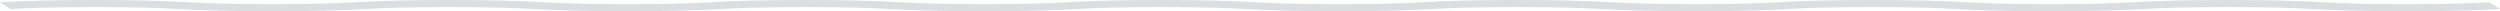 <svg id="Home" xmlns="http://www.w3.org/2000/svg" width="890" height="4" viewBox="0 0 890 4">
  <defs>
    <style>
      .cls-1 {
        fill: #dbdde0;
        fill-rule: evenodd;
      }
    </style>
  </defs>
  <g id="Shake_Homepage_01">
    <g id="Live-Demo-Box">
      <path id="Fill-13" class="cls-1" d="M856.475,4c-13.183,0-25.4-.292-33.53-.8-6.858-.43-17.989-.687-29.774-.687s-22.918.257-29.779.687c-8.123.51-20.345.8-33.525.8s-25.4-.292-33.527-.8c-6.858-.43-17.992-.687-29.777-.687s-22.918.257-29.779.687c-8.123.51-20.342.8-33.525.8s-25.4-.292-33.527-.8c-6.858-.43-17.989-.687-29.777-.687s-22.916.257-29.774.687c-8.125.51-20.347.8-33.527.8s-25.4-.292-33.527-.8c-6.858-.43-17.992-.687-29.777-.687s-22.918.257-29.777.687c-8.125.51-20.347.8-33.527.8s-25.4-.292-33.527-.8c-6.858-.43-17.992-.687-29.777-.687s-22.918.257-29.777.687c-8.125.51-20.345.8-33.527.8s-25.4-.292-33.526-.8c-6.859-.43-17.992-.687-29.778-.687s-22.917.257-29.776.687c-8.126.51-20.347.8-33.528.8s-25.4-.292-33.526-.8c-6.859-.43-17.991-.687-29.778-.687S10.609,2.768,3.75,3.2L0,.8C8.125.292,20.344,0,33.526,0s25.4.292,33.528.8c6.859.43,17.99.687,29.776.687S119.748,1.232,126.608.8c8.124-.51,20.344-.8,33.525-.8s25.4.292,33.528.8c6.858.43,17.991.687,29.776.687S246.356,1.232,253.217.8c8.123-.51,20.342-.8,33.525-.8s25.4.292,33.527.8c6.858.43,17.989.687,29.777.687S372.964,1.232,379.822.8c8.125-.51,20.345-.8,33.527-.8s25.4.292,33.527.8c6.858.43,17.989.687,29.777.687S499.572,1.232,506.43.8c8.125-.51,20.345-.8,33.525-.8s25.4.292,33.527.8c6.858.43,17.992.687,29.777.687S626.177,1.232,633.036.8c8.125-.51,20.345-.8,33.527-.8s25.4.292,33.525.8c6.861.43,17.992.687,29.779.687S752.783,1.232,759.642.8c8.128-.51,20.347-.8,33.53-.8s25.4.292,33.525.8c6.861.43,17.992.687,29.779.687S879.391,1.232,886.25.8L890,3.2c-8.125.51-20.345.8-33.525.8"/>
    </g>
  </g>
</svg>

